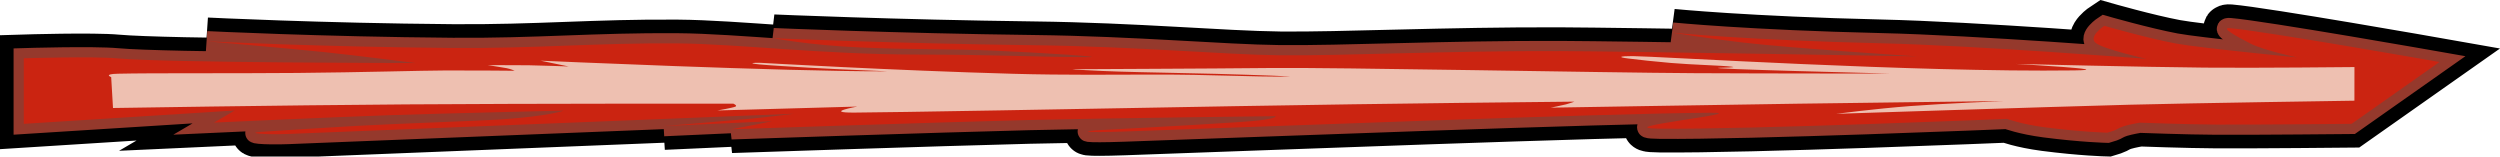 <svg version="1.1" xmlns="http://www.w3.org/2000/svg" xmlns:xlink="http://www.w3.org/1999/xlink" width="552.013" height="34.567" viewBox="0,0,552.013,34.567"><g transform="translate(31.955,-162.329)"><g data-paper-data="{&quot;isPaintingLayer&quot;:true}" fill-rule="nonzero" stroke-linecap="butt" stroke-linejoin="miter" stroke-miterlimit="10" stroke-dasharray="" stroke-dashoffset="0" style="mix-blend-mode: normal"><path d="M-26.705,189.673v-14.474c0,0 15.34,-0.472 20.681,0.02c10.718,0.986 65.819,1.032 65.819,1.032c0,0 -12.499,-1.615 -20.208,-2.419c-7.656,-0.798 -25.889,-2.386 -25.889,-2.386c0,0 24.908,1.241 54.336,1.474c18.222,0.144 31.561,-1.15 49.652,-1.007c13.459,0.107 31.635,2.449 53.045,2.465c16.916,0.013 24.619,0.501 36.86,0.575c6.653,0.04 -10.067,-1.008 -19.947,-1.435c-9.88,-0.427 -17.933,-0.192 -29.75,-0.713c-11.203,-0.494 -19.096,-2.039 -19.096,-2.039c0,0 26.509,1.156 57.537,1.546c22.587,0.284 41.608,2.078 54.381,2.225c13.172,0.151 37.234,-1.018 61.818,-0.924c14.296,0.055 78.819,1.162 78.819,1.162c0,0 -27.502,-1.776 -38.406,-3.043c-8.122,-0.944 -15.653,-2.193 -15.653,-2.193c0,0 16.742,1.666 45.998,2.345c21.067,0.489 58.67,3.431 58.67,3.431c0,0 -9.372,-2.092 -11.155,-3.492c-0.885,-0.695 -0.428,-1.632 0.258,-2.401c0.696,-0.781 1.627,-1.387 1.627,-1.387c0,0 9.527,2.726 15.751,3.893c5.09,0.955 26.878,3.089 26.878,3.089c0,0 -7.303,-1.513 -10.378,-3.077c-3.445,-1.753 -6.603,-3.569 -4.504,-3.392c7.489,0.631 46.265,7.467 46.265,7.467l-19.409,13.658c0,0 -21.371,0.212 -29.849,0.165c-6.683,-0.037 -16.927,-0.422 -16.927,-0.422c0,0 -2.141,0.353 -3.434,0.753c-1.263,0.391 -1.671,0.826 -2.298,1.02c-0.631,0.195 -1.417,0.438 -1.417,0.438c0,0 -5.728,-0.133 -13.85,-1.194c-5.198,-0.679 -8.315,-1.856 -8.315,-1.856c0,0 -57.196,2.378 -76.699,2.163c-12.257,-0.135 21.118,-3.588 11.21,-3.517c-24.393,0.173 -98.064,3.047 -129.486,4.148c-9.105,0.319 -10.035,-0.068 -4.761,-0.345c11.611,-0.61 30.792,-1.658 34.597,-2.111c4.069,-0.485 3.591,-0.938 3.591,-0.938c0,0 -38.074,0.449 -54.37,0.85c-19.993,0.492 -65.782,2.049 -65.782,2.049c0,0 4.069,-0.769 5.583,-1.069c1.487,-0.294 3.423,-0.714 3.423,-0.714l-23.905,1.079c0,0 14.186,-1.158 19.364,-1.649c4.19,-0.398 9.372,-1.08 9.372,-1.08c0,0 -95.944,3.851 -111.653,4.464c-5.437,0.212 -9.617,-0.222 -5.786,-0.477c5.028,-0.334 12.589,-0.823 20.674,-1.293c8.739,-0.509 27.337,-1.108 32.331,-1.457c10.564,-0.739 13.592,-1.918 13.592,-1.918c0,0 -26.006,0.578 -38.504,1.005c-13.195,0.451 -38.688,1.633 -38.688,1.633l4.544,-2.668z" fill="#cb2411" stroke="#000000" stroke-width="10.5"/><path d="M-26.705,189.673v-14.474c0,0 15.34,-0.472 20.681,0.02c10.718,0.986 65.819,1.032 65.819,1.032c0,0 -12.499,-1.615 -20.208,-2.419c-7.656,-0.798 -25.889,-2.386 -25.889,-2.386c0,0 24.908,1.241 54.336,1.474c18.222,0.144 31.561,-1.15 49.652,-1.007c13.459,0.107 31.635,2.449 53.045,2.465c16.916,0.013 24.619,0.501 36.86,0.575c6.653,0.04 -10.067,-1.008 -19.947,-1.435c-9.88,-0.427 -17.933,-0.192 -29.75,-0.713c-11.203,-0.494 -19.096,-2.039 -19.096,-2.039c0,0 26.509,1.156 57.537,1.546c22.587,0.284 41.608,2.078 54.381,2.225c13.172,0.151 37.234,-1.018 61.818,-0.924c14.296,0.055 78.819,1.162 78.819,1.162c0,0 -27.502,-1.776 -38.406,-3.043c-8.122,-0.944 -15.653,-2.193 -15.653,-2.193c0,0 16.742,1.666 45.998,2.345c21.067,0.489 58.67,3.431 58.67,3.431c0,0 -9.372,-2.092 -11.155,-3.492c-0.885,-0.695 -0.428,-1.632 0.258,-2.401c0.696,-0.781 1.627,-1.387 1.627,-1.387c0,0 9.527,2.726 15.751,3.893c5.09,0.955 26.878,3.089 26.878,3.089c0,0 -7.303,-1.513 -10.378,-3.077c-3.445,-1.753 -6.603,-3.569 -4.504,-3.392c7.489,0.631 46.265,7.467 46.265,7.467l-19.409,13.658c0,0 -21.371,0.212 -29.849,0.165c-6.683,-0.037 -16.927,-0.422 -16.927,-0.422c0,0 -2.141,0.353 -3.434,0.753c-1.263,0.391 -1.671,0.826 -2.298,1.02c-0.631,0.195 -1.417,0.438 -1.417,0.438c0,0 -5.728,-0.133 -13.85,-1.194c-5.198,-0.679 -8.315,-1.856 -8.315,-1.856c0,0 -57.196,2.378 -76.699,2.163c-12.257,-0.135 21.118,-3.588 11.21,-3.517c-24.393,0.173 -98.064,3.047 -129.486,4.148c-9.105,0.319 -10.035,-0.068 -4.761,-0.345c11.611,-0.61 30.792,-1.658 34.597,-2.111c4.069,-0.485 3.591,-0.938 3.591,-0.938c0,0 -38.074,0.449 -54.37,0.85c-19.993,0.492 -65.782,2.049 -65.782,2.049c0,0 4.069,-0.769 5.583,-1.069c1.487,-0.294 3.423,-0.714 3.423,-0.714l-23.905,1.079c0,0 14.186,-1.158 19.364,-1.649c4.19,-0.398 9.372,-1.08 9.372,-1.08c0,0 -95.944,3.851 -111.653,4.464c-5.437,0.212 -9.617,-0.222 -5.786,-0.477c5.028,-0.334 12.589,-0.823 20.674,-1.293c8.739,-0.509 27.337,-1.108 32.331,-1.457c10.564,-0.739 13.592,-1.918 13.592,-1.918c0,0 -26.006,0.578 -38.504,1.005c-13.195,0.451 -38.688,1.633 -38.688,1.633l4.544,-2.668z" fill="#cb2411" stroke="#95392c" stroke-width="4.5"/><path d="M-26.705,189.673v-14.474c0,0 15.34,-0.472 20.681,0.02c10.718,0.986 65.819,1.032 65.819,1.032c0,0 -12.499,-1.615 -20.208,-2.419c-7.656,-0.798 -25.889,-2.386 -25.889,-2.386c0,0 24.908,1.241 54.336,1.474c18.222,0.144 31.561,-1.15 49.652,-1.007c13.459,0.107 31.635,2.449 53.045,2.465c16.916,0.013 24.619,0.501 36.86,0.575c6.653,0.04 -10.067,-1.008 -19.947,-1.435c-9.88,-0.427 -17.933,-0.192 -29.75,-0.713c-11.203,-0.494 -19.096,-2.039 -19.096,-2.039c0,0 26.509,1.156 57.537,1.546c22.587,0.284 41.608,2.078 54.381,2.225c13.172,0.151 37.234,-1.018 61.818,-0.924c14.296,0.055 78.819,1.162 78.819,1.162c0,0 -27.502,-1.776 -38.406,-3.043c-8.122,-0.944 -15.653,-2.193 -15.653,-2.193c0,0 16.742,1.666 45.998,2.345c21.067,0.489 58.67,3.431 58.67,3.431c0,0 -9.372,-2.092 -11.155,-3.492c-0.885,-0.695 -0.428,-1.632 0.258,-2.401c0.696,-0.781 1.627,-1.387 1.627,-1.387c0,0 9.527,2.726 15.751,3.893c5.09,0.955 26.878,3.089 26.878,3.089c0,0 -7.303,-1.513 -10.378,-3.077c-3.445,-1.753 -6.603,-3.569 -4.504,-3.392c7.489,0.631 46.265,7.467 46.265,7.467l-19.409,13.658c0,0 -21.371,0.212 -29.849,0.165c-6.683,-0.037 -16.927,-0.422 -16.927,-0.422c0,0 -2.141,0.353 -3.434,0.753c-1.263,0.391 -1.671,0.826 -2.298,1.02c-0.631,0.195 -1.417,0.438 -1.417,0.438c0,0 -5.728,-0.133 -13.85,-1.194c-5.198,-0.679 -8.315,-1.856 -8.315,-1.856c0,0 -57.196,2.378 -76.699,2.163c-12.257,-0.135 21.118,-3.588 11.21,-3.517c-24.393,0.173 -98.064,3.047 -129.486,4.148c-9.105,0.319 -10.035,-0.068 -4.761,-0.345c11.611,-0.61 30.792,-1.658 34.597,-2.111c4.069,-0.485 3.591,-0.938 3.591,-0.938c0,0 -38.074,0.449 -54.37,0.85c-19.993,0.492 -65.782,2.049 -65.782,2.049c0,0 4.069,-0.769 5.583,-1.069c1.487,-0.294 3.423,-0.714 3.423,-0.714l-23.905,1.079c0,0 14.186,-1.158 19.364,-1.649c4.19,-0.398 9.372,-1.08 9.372,-1.08c0,0 -95.944,3.851 -111.653,4.464c-5.437,0.212 -9.617,-0.222 -5.786,-0.477c5.028,-0.334 12.589,-0.823 20.674,-1.293c8.739,-0.509 27.337,-1.108 32.331,-1.457c10.564,-0.739 13.592,-1.918 13.592,-1.918c0,0 -26.006,0.578 -38.504,1.005c-13.195,0.451 -38.688,1.633 -38.688,1.633l4.544,-2.668z" fill="#cb2411" stroke="none" stroke-width="0"/><path d="M-7.003,186.178l-0.403,-6.831c0,0 -1.863,-0.663 1.504,-0.741c7.774,-0.179 24.262,-0.035 39.508,-0.169c14.353,-0.126 27.554,-0.535 32.929,-0.551c6.771,-0.019 15.166,0.068 15.166,0.068c0,0 -0.823,-0.375 -1.778,-0.571c-1.044,-0.214 -4.241,-0.663 -4.241,-0.663c0,0 6.279,-0.011 9.095,0.021c2.385,0.027 8.828,0.265 8.828,0.265l-6.223,-1.277c0,0 53.807,2.407 76.359,2.353c1.221,-0.003 -8.915,-0.33 -17.147,-0.812c-3.29,-0.192 -8.872,-0.512 -10.973,-0.728c-2.594,-0.266 -1.207,-0.406 0.45,-0.336c0.828,0.035 28.657,1.661 55.764,2.42c11.304,0.317 22.468,0.185 31.023,0.17c13.065,-0.023 20.943,0.533 29.837,0.438c1.328,-0.014 -6.165,-0.327 -16.248,-0.602c-6.885,-0.187 -15.431,-0.308 -21.412,-0.497c-2.604,-0.082 -4.778,-0.185 -6.428,-0.276c-2.309,-0.128 -5.121,-0.224 -3.087,-0.246c3.113,-0.034 28.78,-0.115 43.11,-0.269c14.345,-0.155 73.496,1.036 93.541,1.143c17.815,0.095 43.109,0.077 43.109,0.077c0,0 -42.355,-1.037 -37.535,-1.267c0.617,-0.029 4.054,-0.061 2.701,-0.236c-2.183,-0.282 -8.517,-0.41 -13.472,-0.831c-3.636,-0.308 -6.975,-0.684 -9.418,-0.984c-2.479,-0.305 -1.803,-0.53 1.016,-0.527c4.609,0.004 62.431,3.626 97.467,3.158c10.385,-0.139 -12.858,-1.426 -12.858,-1.426c0,0 28.545,0.691 41.683,0.812c11.576,0.107 33.055,-0.123 33.055,-0.123l-0.009,7.423c0,0 -36.37,0.54 -49.595,0.89c-19.068,0.505 -64.843,2.012 -64.843,2.012c0,0 8.74,-1.133 16.333,-1.712c7.593,-0.579 20.631,-1.107 20.631,-1.107c0,0 -29.718,0.352 -45.583,0.583c-17.33,0.252 -54.39,0.873 -54.39,0.873c0,0 2.469,-0.5 3.381,-0.732c0.823,-0.209 1.85,-0.597 1.85,-0.597c0,0 -40.76,0.381 -75.2,1.005c-33.784,0.612 -76.183,1.387 -83.862,1.415c-6.826,0.024 0.714,-1.331 0.714,-1.331l-30.896,0.859c0,0 3.346,-0.576 3.962,-0.839c0.549,-0.235 -0.444,-0.665 -0.444,-0.665c0,0 -44.092,-0.035 -72.158,0.162c-28.066,0.197 -64.812,0.799 -64.812,0.799z" data-paper-data="{&quot;index&quot;:null}" fill="#eec0b1" stroke="none" stroke-width="0"/></g></g></svg>